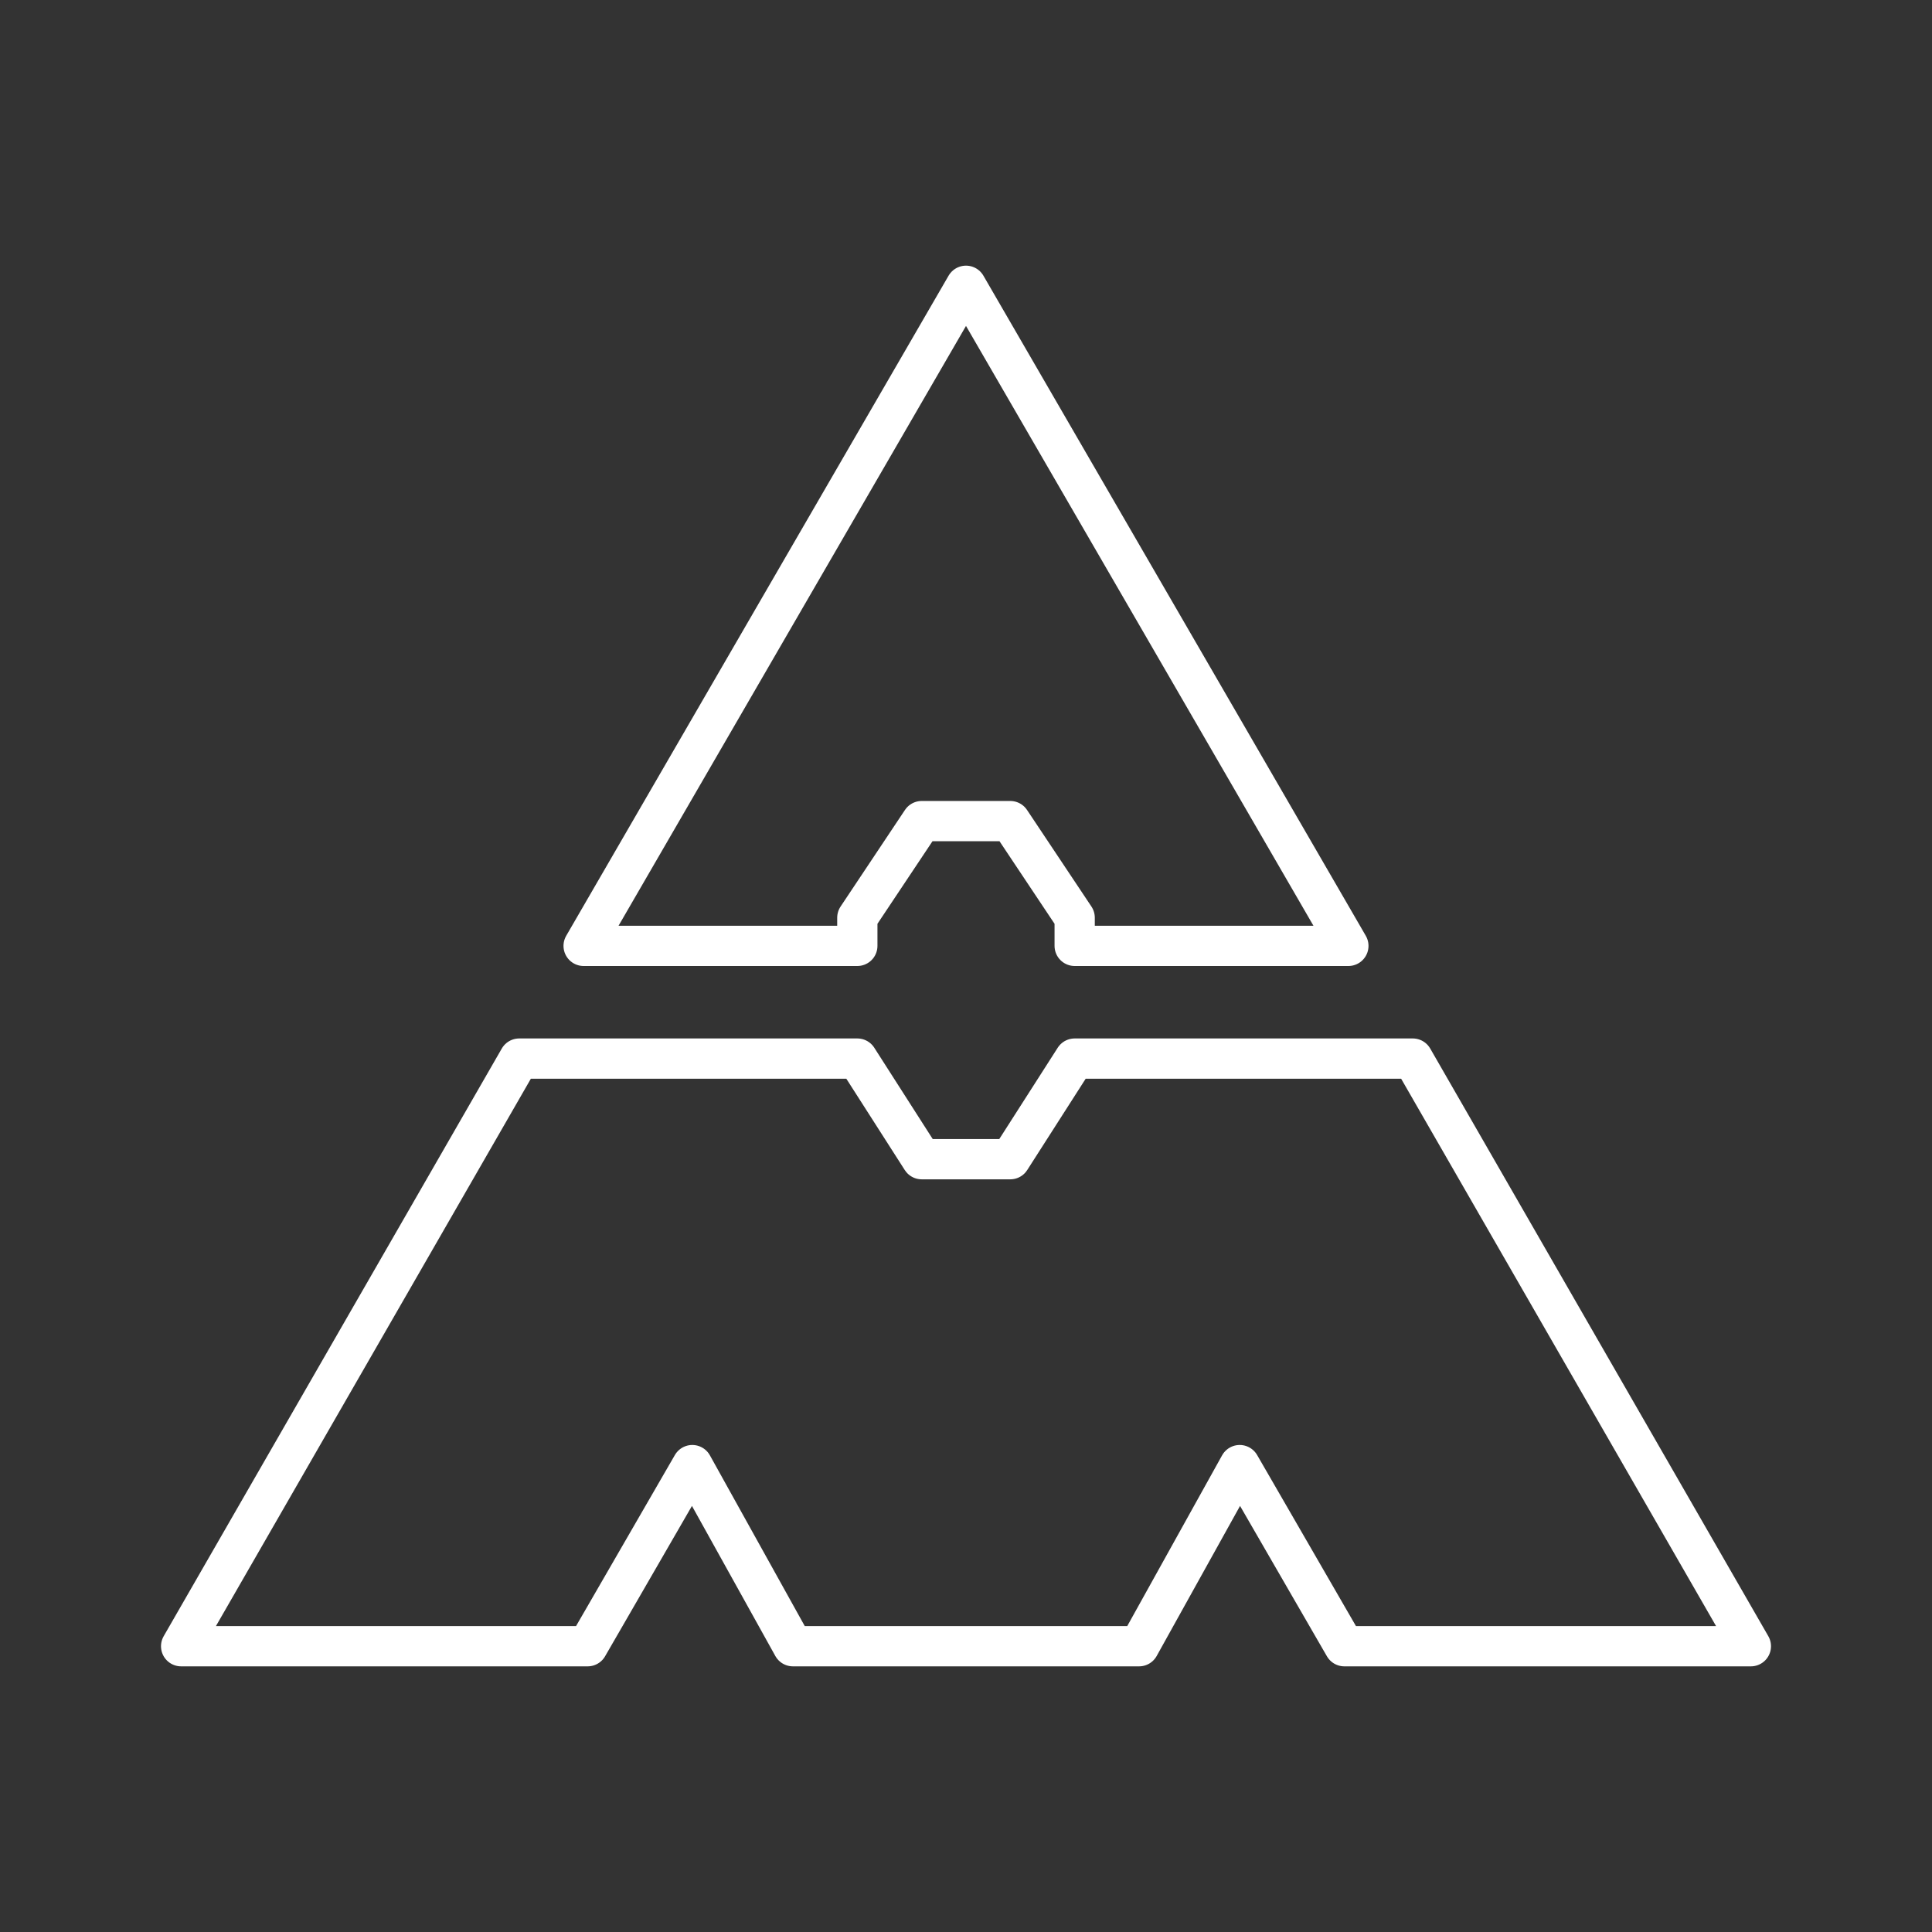 <svg xmlns="http://www.w3.org/2000/svg" viewBox="0 0 48 48"><rect x="0" y="0" width="48" height="48" fill="#333333" stroke="none"/><style>.a{fill:none;stroke:#FFFFFF;stroke-linecap:round;stroke-linejoin:round}</style><polygon class="a" points="21.3,22.8 22.9,20.4 25.1,20.4 26.7,22.8 26.7,23.5 33.5,23.5 24,7.1 14.5,23.5 21.3,23.5"/><polygon class="a" points="30.8,36.4 33.4,40.9 43.5,40.9 35.1,26.3 26.7,26.3 25.1,28.8 22.9,28.8 21.3,26.3 12.9,26.3 4.5,40.9 14.6,40.9 17.2,36.4 19.7,40.9 28.3,40.9"/></svg>